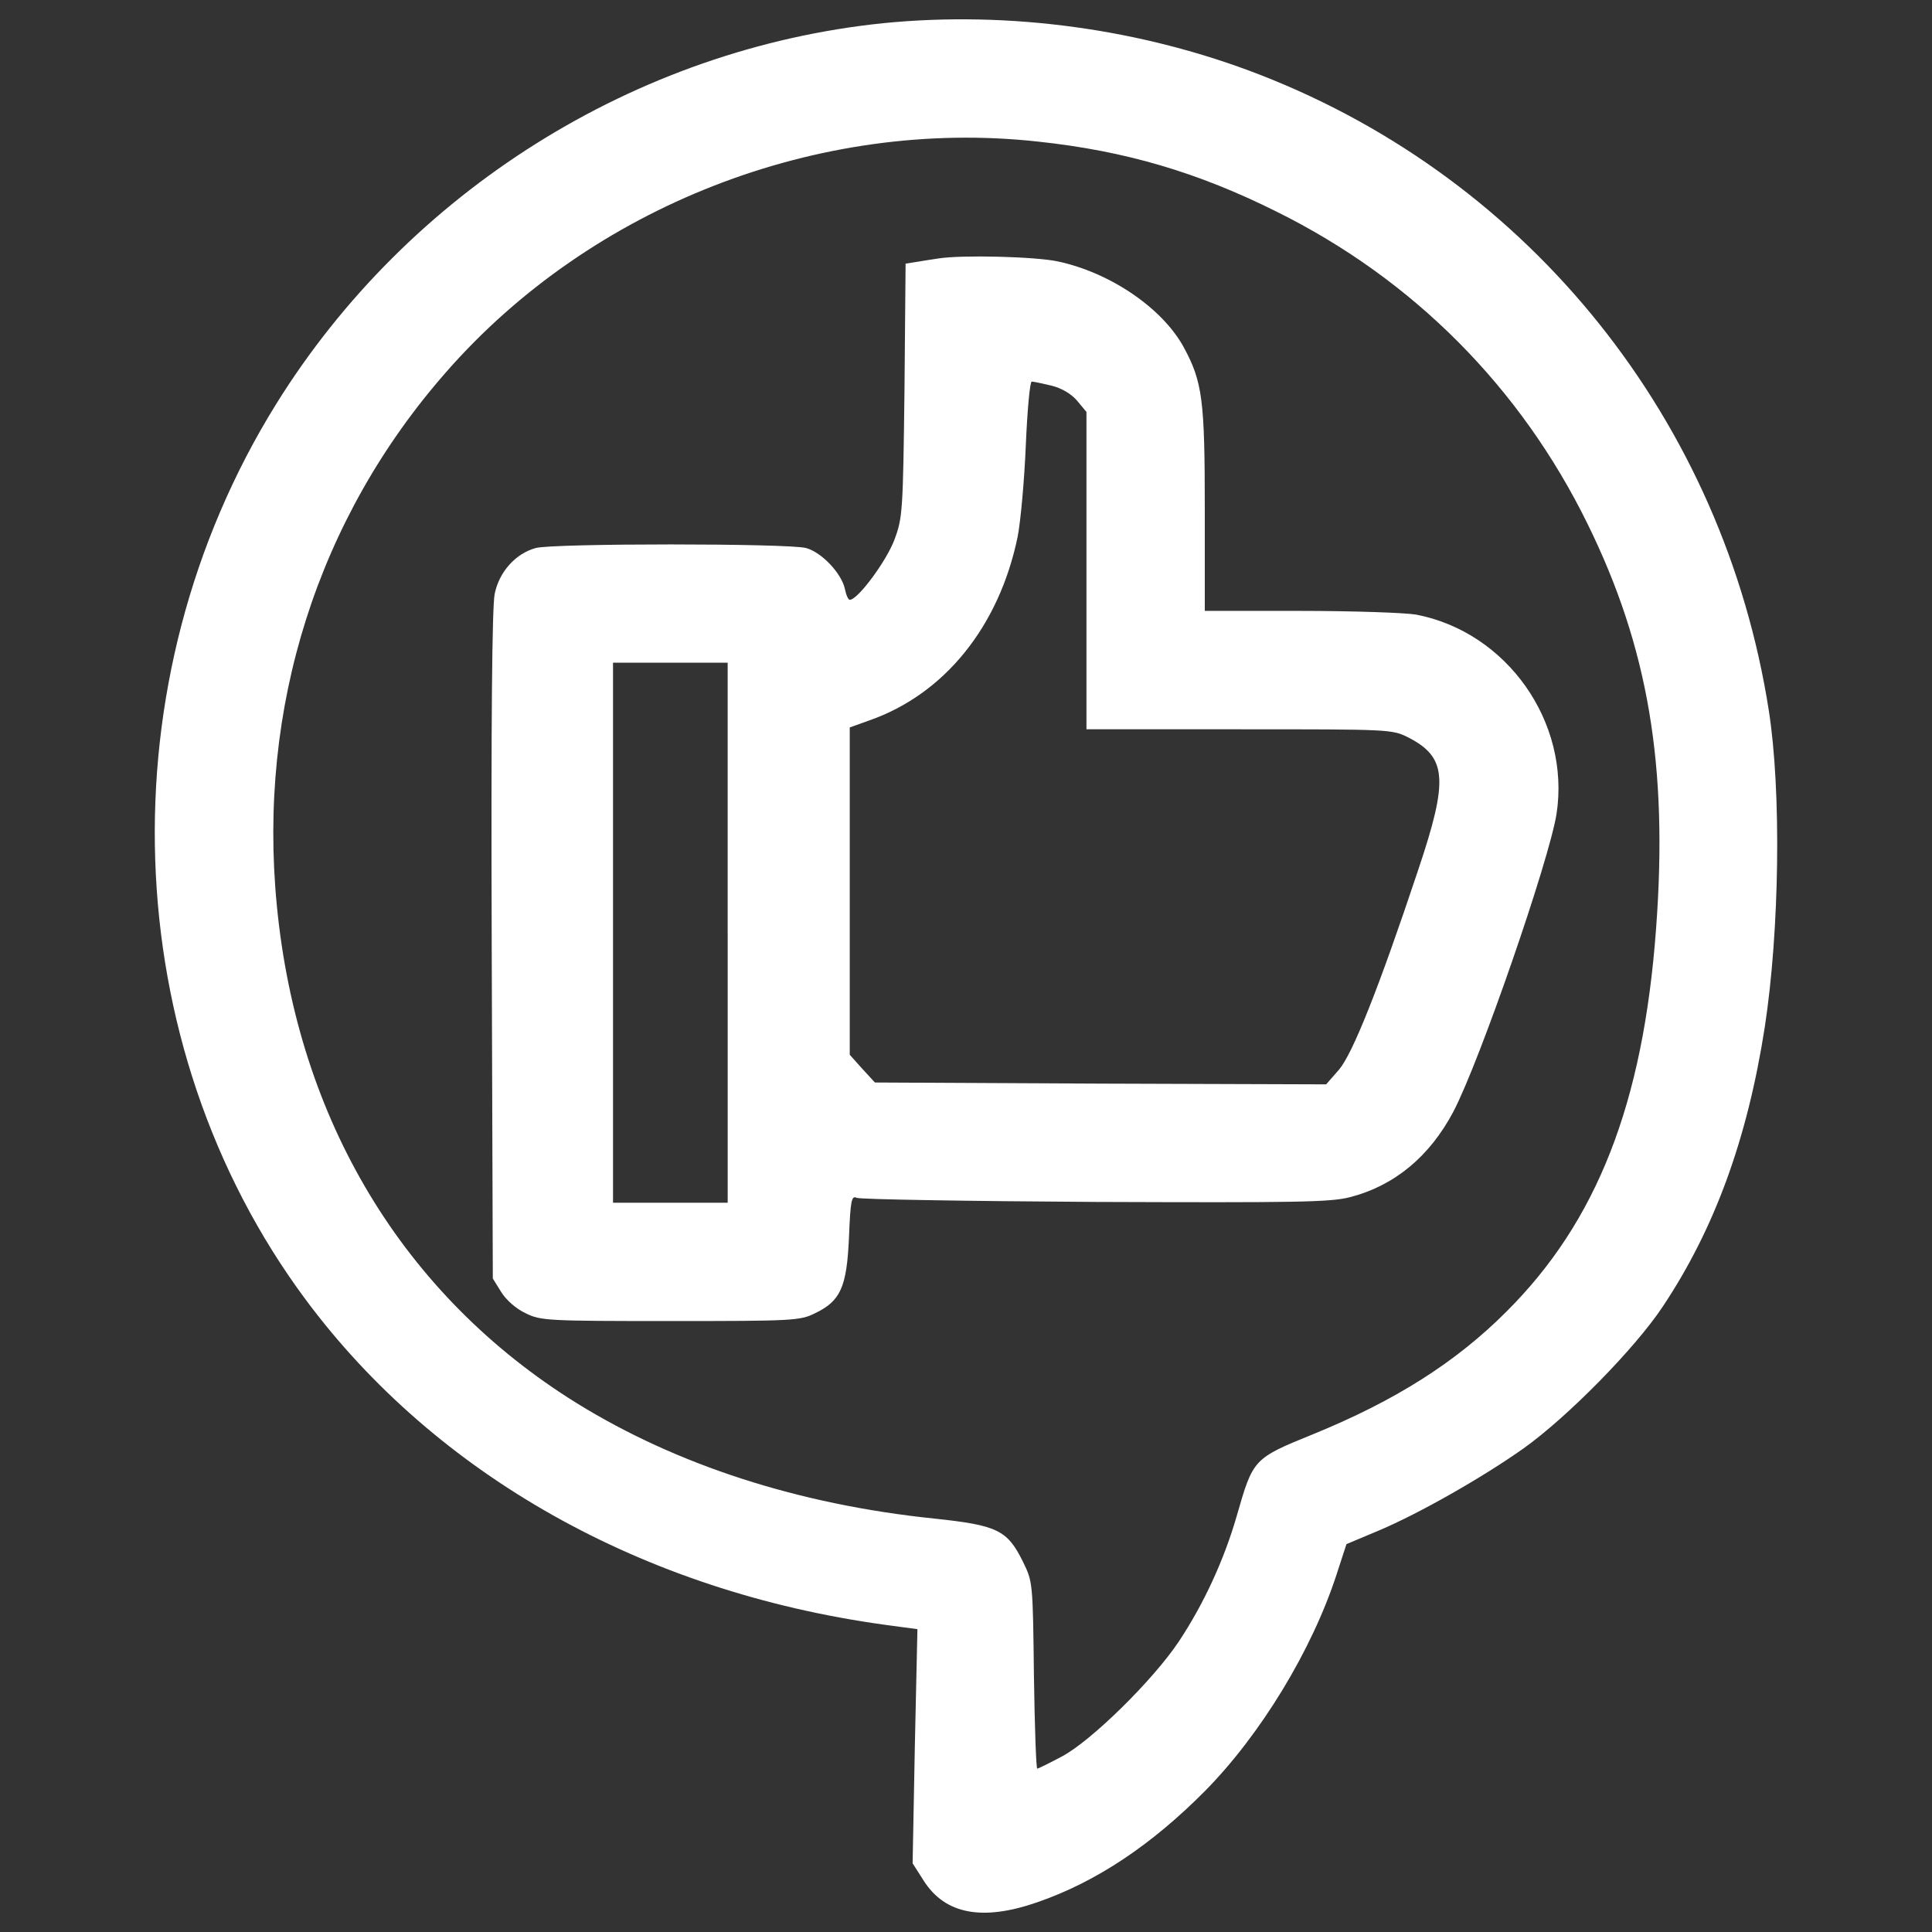 <?xml version="1.0" encoding="utf-8"?>
<!-- Svg Vector Icons : http://www.sfont.cn -->
<!DOCTYPE svg PUBLIC "-//W3C//DTD SVG 1.1//EN" "http://www.w3.org/Graphics/SVG/1.1/DTD/svg11.dtd">
<svg version="1.1" xmlns="http://www.w3.org/2000/svg" xmlns:xlink="http://www.w3.org/1999/xlink" x="0px" y="0px" width="80" height="80" viewBox="0 0 1000 1000" enable-background="new 0 0 1000 1000" xml:space="preserve">
<rect x="0" y="0" width="1000" height="1000" fill="#333333" stroke="none"/>
<g><g transform="translate(0,512) scale(0.1,-0.1)"><path d="M4570.6,4999.9C3289.8,4867.8,2112.4,4128.8,1429,3028C538.8,1594.1,600-284,1582.1-1606.8c675.8-909.4,1746-1510.5,2996.1-1682.8l170.4-23l-13.4-606.9l-11.5-605l57.4-90c111-174.2,304.4-210.6,589.6-111c304.4,105.3,589.6,296.7,865.3,574.3c289.1,292.9,553.3,727.5,681.5,1119.9l51.7,158.9l168.5,70.8c208.7,88.1,538,275.7,748.6,425c227.8,162.7,576.2,516.9,719.8,733.2c268,402,438.4,867.3,528.4,1447.3c76.6,499.7,86.2,1219.5,21.1,1636.8c-233.6,1499-1231,2745.3-2630.4,3290.9C5910.7,4971.2,5221.5,5065,4570.6,4999.9z M5370.8,4387.3c451.8-47.9,828.9-158.9,1238.6-363.7c706.4-350.3,1261.6-909.4,1608.1-1615.8c314-639.4,417.3-1252,354.2-2096.3c-67-905.5-306.3-1514.3-775.4-1981.4c-262.3-262.3-574.3-459.5-995.5-631.8c-315.9-128.3-314-128.3-400.1-426.9c-65.1-225.9-170.4-453.7-298.6-647.1c-134-201-453.7-515-605-595.4c-65.1-34.5-122.5-63.2-128.3-63.2c-5.8,0-13.4,218.3-17.2,482.4c-5.7,482.4-5.7,484.3-57.4,589.6c-80.4,162.7-132.1,187.6-457.5,222.1c-704.5,72.8-1334.3,277.6-1851.2,597.3C2087.5-1585.8,1540-676.4,1432.8,434c-99.6,1022.3,210.6,2002.5,876.8,2760.6C3060.1,4052.2,4237.5,4511.7,5370.8,4387.3z" fill="#ffffff"/><path d="M4857.7,3782.3c-26.8-3.8-74.7-11.5-109.1-17.2l-61.3-9.6l-5.7-654.7c-7.7-626-9.6-660.5-51.7-773.4c-40.2-109.1-189.5-312-231.6-312c-7.7,0-19.1,24.9-24.9,55.5c-17.2,80.4-118.7,189.5-201,212.5c-91.9,24.9-1311.4,24.9-1399.5,0c-105.3-28.7-189.5-124.4-212.5-237.4c-13.4-67-19.1-658.6-15.3-1820.6l5.7-1723l44-70.8c24.9-40.2,76.6-86.1,126.3-109.1c76.6-38.3,113-40.2,748.6-40.2s672,1.9,748.5,40.2c132.1,63.2,164.7,134,176.1,392.5c7.7,193.4,13.4,218.3,40.2,204.9c17.2-7.7,572.4-17.2,1232.9-21.1c1045.3-3.8,1219.5-1.9,1321,24.9c229.7,59.4,411.6,210.6,534.1,442.2c135.9,258.4,495.8,1299.9,534.1,1541.1c72.8,474.8-256.5,941.9-727.5,1031.9c-57.4,9.6-325.4,19.1-597.3,19.1h-495.8v522.6c0,568.6-11.5,662.4-109.1,842.3c-111,202.9-381,386.7-652.8,444.2C5357.4,3791.9,4980.2,3801.5,4857.7,3782.3z M5443.5,3123.7c53.6-13.4,103.4-44,132.1-78.5l47.9-57.4v-821.3v-821.3h790.6c781.1,0,790.7,0,874.9-42.1c201-103.4,208.7-218.2,51.7-685.4C7135.9,3.2,7001.9-331.8,6931.1-416l-67-76.6l-1167.8,3.8L4528.5-483l-65.1,70.8l-65.1,72.7v848.1v846.2l101.5,36.4c388.6,135.9,672,486.3,767.7,951.5c15.3,78.5,34.5,291,42.1,472.9c7.7,180,21.1,329.3,30.6,329.3C5349.8,3144.8,5395.7,3135.2,5443.5,3123.7z M3766.5,292.3v-1397.5h-296.7H3173V292.3v1397.5h296.7h296.7V292.3z" fill="#ffffff"/></g></g>
</svg>